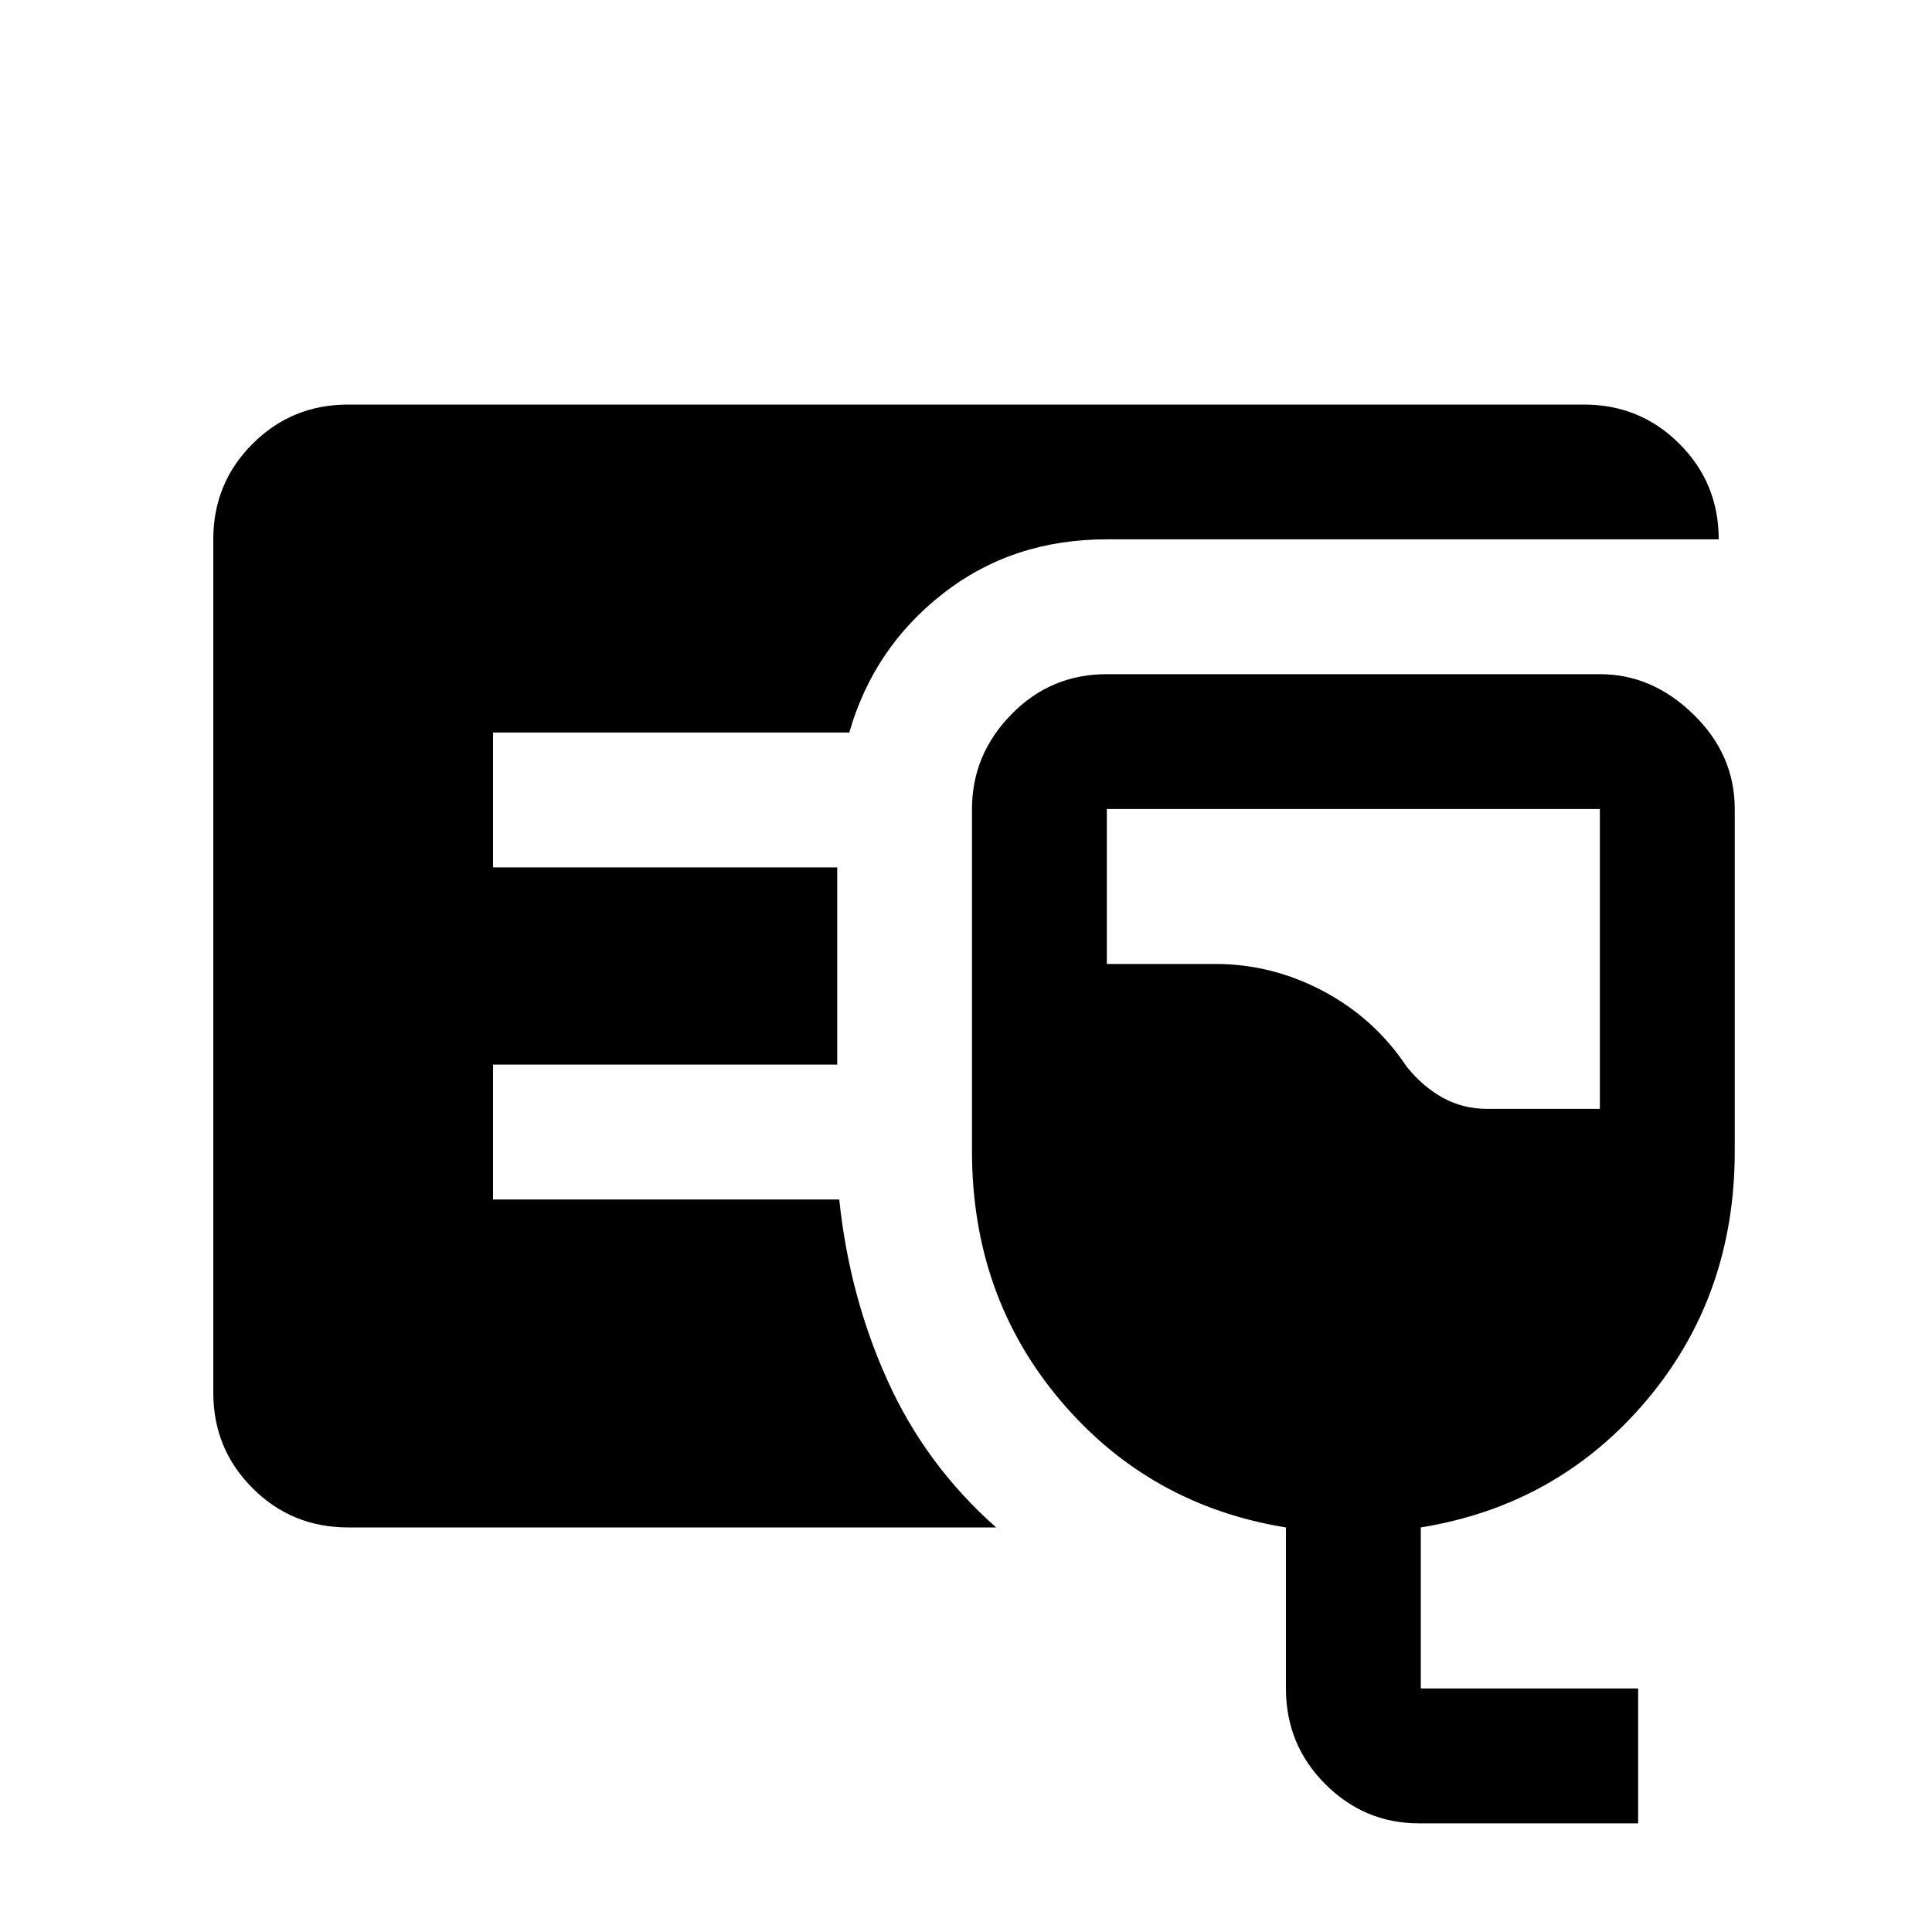 <svg xmlns="http://www.w3.org/2000/svg" height="20" width="20"><path d="M3.604 15.812q-.583 0-.989-.406-.407-.406-.407-.989V5.583q0-.583.407-.989.406-.406.989-.406h12.792q.583 0 .989.406.407.406.407.989h-6.334q-.979 0-1.698.563-.718.562-.968 1.437H5.104v1.396h3.563v2.042H5.104v1.396h3.584q.104 1 .5 1.875.395.875 1.124 1.52Zm11.084 3.063q-.563 0-.969-.406-.407-.407-.407-.99v-1.667q-1.416-.229-2.333-1.312-.917-1.083-.917-2.583V8.375q0-.563.407-.979.406-.417.989-.417h5.104q.542 0 .969.417.427.416.427.979v3.542q0 1.5-.916 2.583-.917 1.083-2.334 1.312v1.667h2.25v1.396Zm.708-7.396h1.166V8.375h-5.104v1.604h1.125q.584 0 1.115.281.531.282.864.782.167.208.376.323.208.114.458.114Z"/></svg>